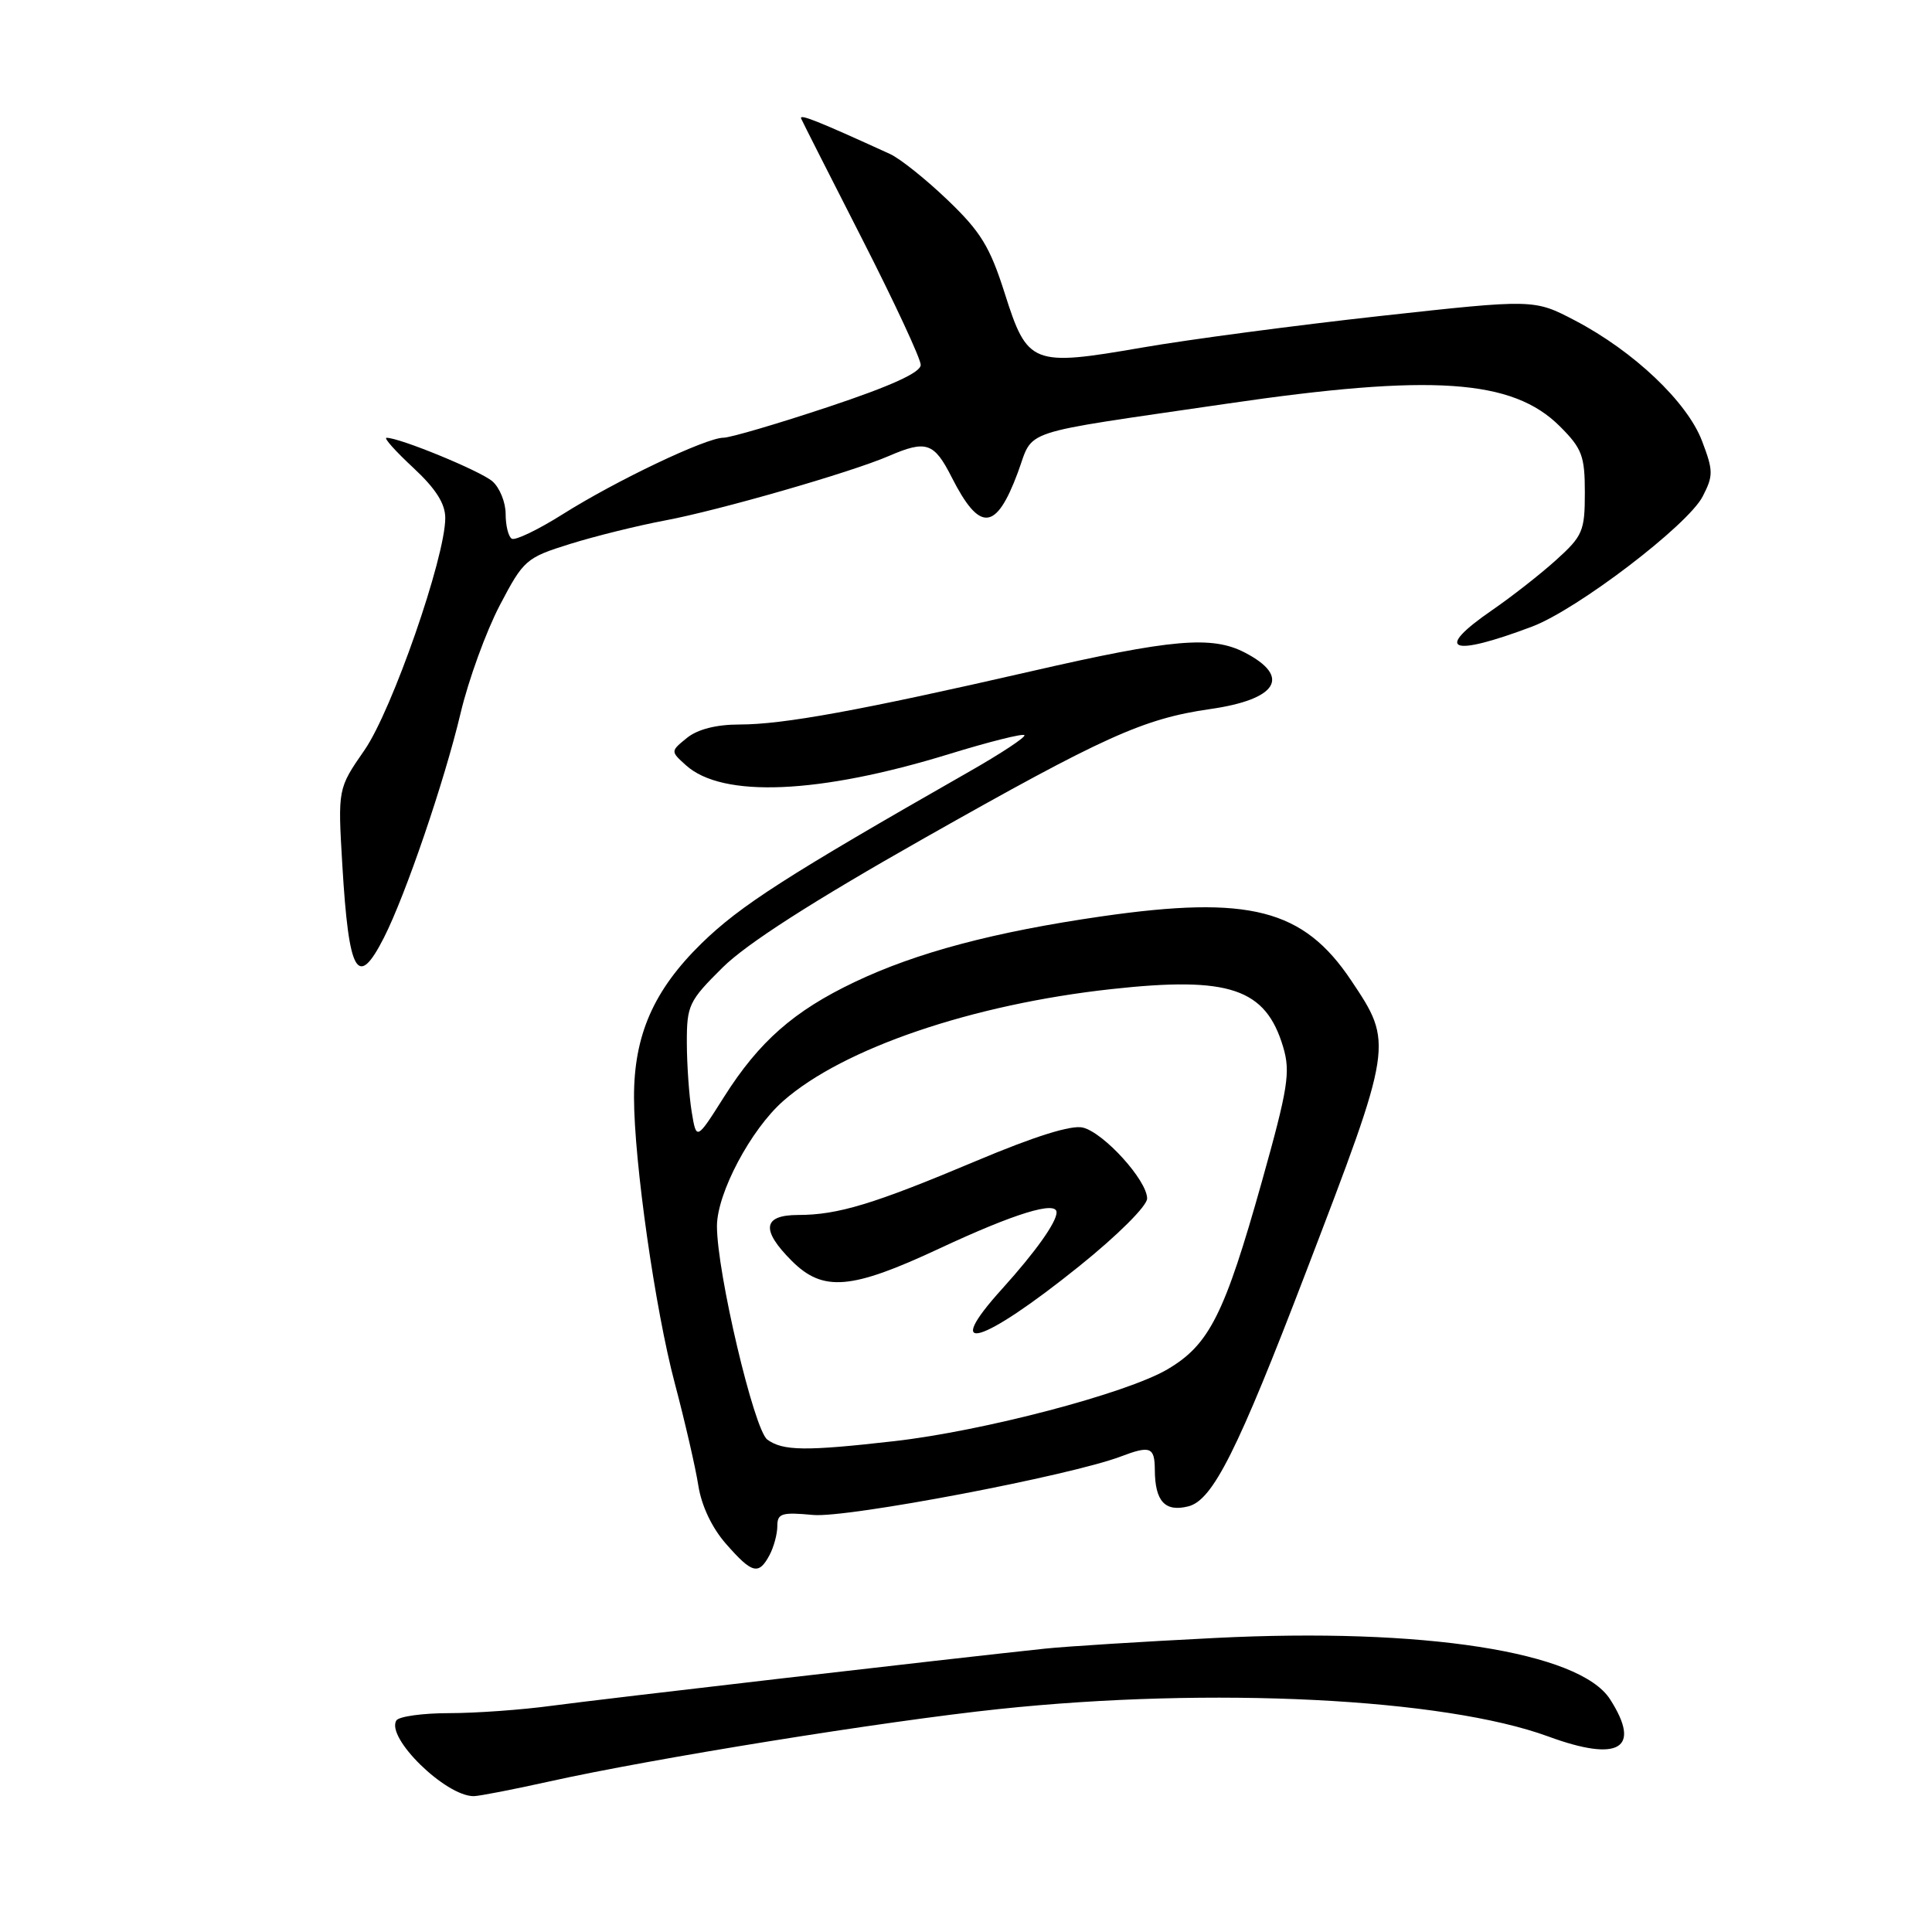 <?xml version="1.0" encoding="UTF-8" standalone="no"?>
<!DOCTYPE svg PUBLIC "-//W3C//DTD SVG 1.1//EN" "http://www.w3.org/Graphics/SVG/1.1/DTD/svg11.dtd" >
<svg xmlns="http://www.w3.org/2000/svg" xmlns:xlink="http://www.w3.org/1999/xlink" version="1.1" viewBox="0 0 256 256">
 <g >
 <path fill="currentColor"
d=" M 72.76 236.06 C 86.53 233.00 117.18 228.06 132.36 226.46 C 160.57 223.48 191.32 225.02 205.15 230.09 C 214.54 233.54 217.55 231.72 213.34 225.16 C 209.29 218.86 188.58 215.65 161.00 217.04 C 151.38 217.52 141.25 218.16 138.50 218.45 C 125.92 219.78 79.75 225.13 73.21 226.01 C 69.20 226.56 63.04 227.00 59.52 227.00 C 56.00 227.00 52.85 227.44 52.52 227.97 C 51.11 230.25 59.02 237.99 62.76 238.00 C 63.45 238.00 67.95 237.13 72.76 236.06 Z  M 101.96 206.07 C 102.53 205.00 103.00 203.27 103.00 202.21 C 103.00 200.53 103.58 200.35 107.75 200.74 C 112.24 201.16 141.81 195.54 148.52 192.99 C 152.42 191.51 153.00 191.74 153.02 194.75 C 153.04 198.93 154.36 200.38 157.46 199.60 C 160.70 198.79 163.99 192.22 173.07 168.50 C 184.64 138.28 184.64 138.28 179.02 129.89 C 172.70 120.45 165.54 118.61 146.00 121.42 C 131.74 123.48 121.42 126.22 113.21 130.14 C 105.18 133.97 100.59 138.01 95.96 145.31 C 92.28 151.13 92.28 151.13 91.65 147.31 C 91.31 145.22 91.02 141.12 91.01 138.20 C 91.00 133.20 91.27 132.64 95.75 128.20 C 98.94 125.04 107.69 119.43 122.42 111.09 C 146.27 97.59 151.50 95.23 160.32 93.96 C 169.28 92.68 171.13 89.67 164.93 86.46 C 160.57 84.21 155.28 84.67 136.67 88.94 C 113.98 94.14 103.80 96.00 98.00 96.00 C 94.92 96.00 92.45 96.63 91.03 97.77 C 88.84 99.55 88.84 99.55 90.89 101.40 C 95.72 105.77 108.53 105.22 125.75 99.92 C 131.01 98.30 135.51 97.17 135.74 97.41 C 135.98 97.64 132.64 99.85 128.33 102.30 C 104.20 116.07 98.08 120.00 92.96 125.00 C 86.61 131.21 83.99 137.17 84.01 145.43 C 84.02 153.94 86.82 173.55 89.41 183.28 C 90.75 188.35 92.16 194.45 92.53 196.83 C 92.95 199.52 94.34 202.46 96.21 204.58 C 99.66 208.52 100.53 208.74 101.96 206.07 Z  M 50.87 124.25 C 53.74 118.61 58.89 103.52 61.03 94.50 C 62.07 90.10 64.41 83.68 66.21 80.23 C 69.39 74.16 69.70 73.90 75.59 72.06 C 78.94 71.02 84.57 69.63 88.09 68.97 C 95.25 67.63 112.74 62.60 117.78 60.42 C 122.74 58.28 123.77 58.63 126.11 63.25 C 129.81 70.54 131.97 70.39 134.85 62.66 C 137.07 56.72 134.37 57.62 162.50 53.50 C 189.78 49.50 200.43 50.23 206.70 56.50 C 209.63 59.43 210.00 60.41 210.00 65.28 C 210.00 70.36 209.72 71.02 206.21 74.19 C 204.13 76.07 200.30 79.07 197.71 80.85 C 189.93 86.21 192.14 87.12 203.00 83.03 C 208.98 80.78 223.64 69.60 225.61 65.79 C 227.04 63.02 227.03 62.38 225.52 58.41 C 223.54 53.24 216.47 46.54 208.70 42.47 C 203.27 39.63 203.27 39.63 182.89 41.87 C 171.67 43.11 157.46 44.99 151.31 46.06 C 136.75 48.58 136.14 48.34 133.13 38.86 C 131.17 32.69 129.94 30.69 125.56 26.50 C 122.69 23.75 119.25 21.00 117.92 20.40 C 108.29 16.00 105.85 15.03 106.16 15.72 C 106.35 16.16 109.99 23.34 114.25 31.69 C 118.51 40.04 122.00 47.54 122.00 48.35 C 122.00 49.36 118.07 51.15 109.75 53.92 C 103.01 56.16 96.76 58.00 95.86 58.00 C 93.57 58.00 81.65 63.67 74.56 68.14 C 71.29 70.20 68.25 71.66 67.81 71.38 C 67.36 71.11 67.00 69.63 67.00 68.10 C 67.00 66.56 66.21 64.62 65.25 63.78 C 63.66 62.40 52.92 57.98 51.21 58.01 C 50.82 58.02 52.41 59.80 54.75 61.97 C 57.74 64.75 59.00 66.73 59.00 68.64 C 59.00 73.86 51.95 94.12 48.30 99.39 C 44.76 104.50 44.76 104.50 45.36 114.62 C 46.22 129.10 47.38 131.11 50.87 124.25 Z  M 101.67 190.75 C 99.92 189.46 95.00 168.63 95.00 162.47 C 95.00 158.12 99.48 149.66 103.80 145.87 C 111.74 138.90 128.83 133.08 147.28 131.06 C 162.92 129.34 167.72 130.97 170.03 138.75 C 171.01 142.05 170.68 144.17 167.22 156.51 C 162.26 174.17 160.24 178.19 154.68 181.45 C 149.22 184.65 130.29 189.62 118.50 190.96 C 106.73 192.30 103.74 192.26 101.67 190.75 Z  M 142.96 167.81 C 148.09 163.69 152.00 159.79 152.00 158.81 C 152.00 156.42 146.29 150.11 143.49 149.41 C 141.99 149.03 137.11 150.56 129.35 153.83 C 115.77 159.55 111.03 160.99 105.75 160.99 C 101.07 161.00 100.80 162.96 104.92 167.08 C 109.06 171.21 112.77 170.90 124.42 165.46 C 134.41 160.79 140.00 159.07 140.00 160.65 C 140.00 161.96 137.20 165.89 132.83 170.73 C 124.63 179.78 129.99 178.24 142.96 167.81 Z "/>
</g>
</svg>